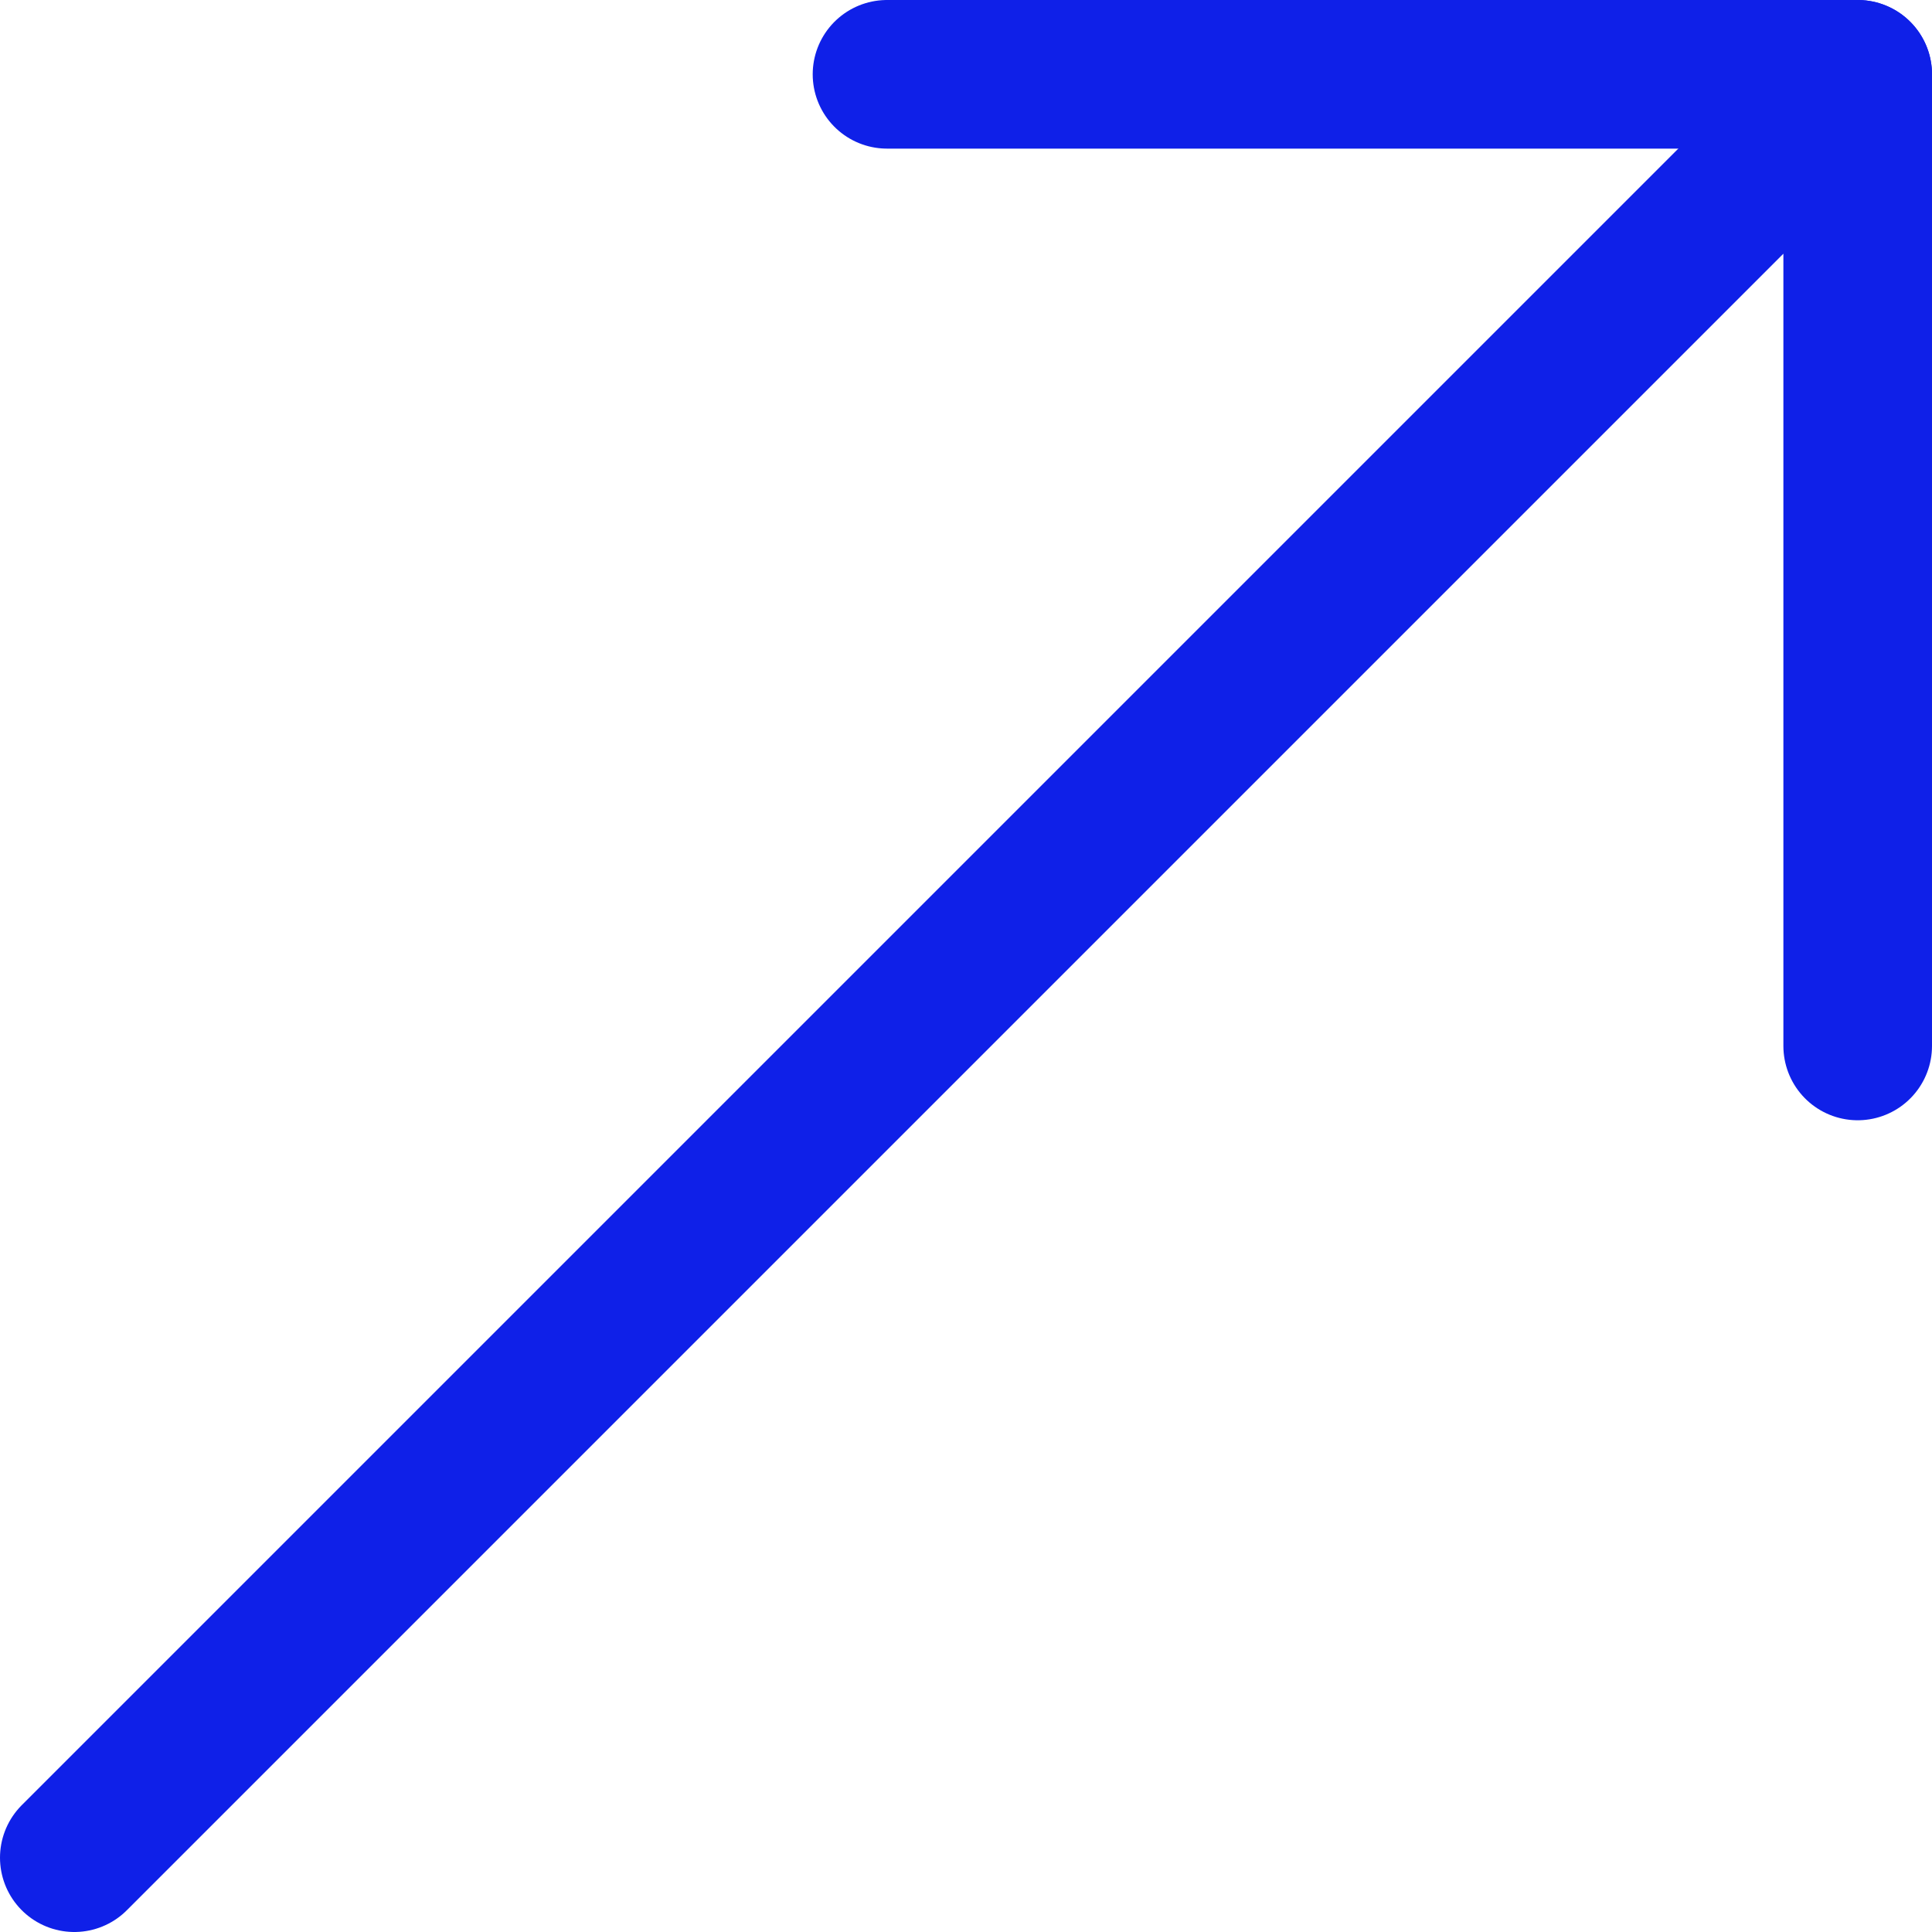 <svg width="26" height="26" viewBox="0 0 26 26" fill="none" xmlns="http://www.w3.org/2000/svg">
<path d="M25 14.076V1L1 25" stroke="#0F20E8" stroke-width="2" stroke-linecap="round" stroke-linejoin="round"/>
<path d="M11.937 1H25" stroke="#0F20E8" stroke-width="2" stroke-linecap="round" stroke-linejoin="round"/>
</svg>
